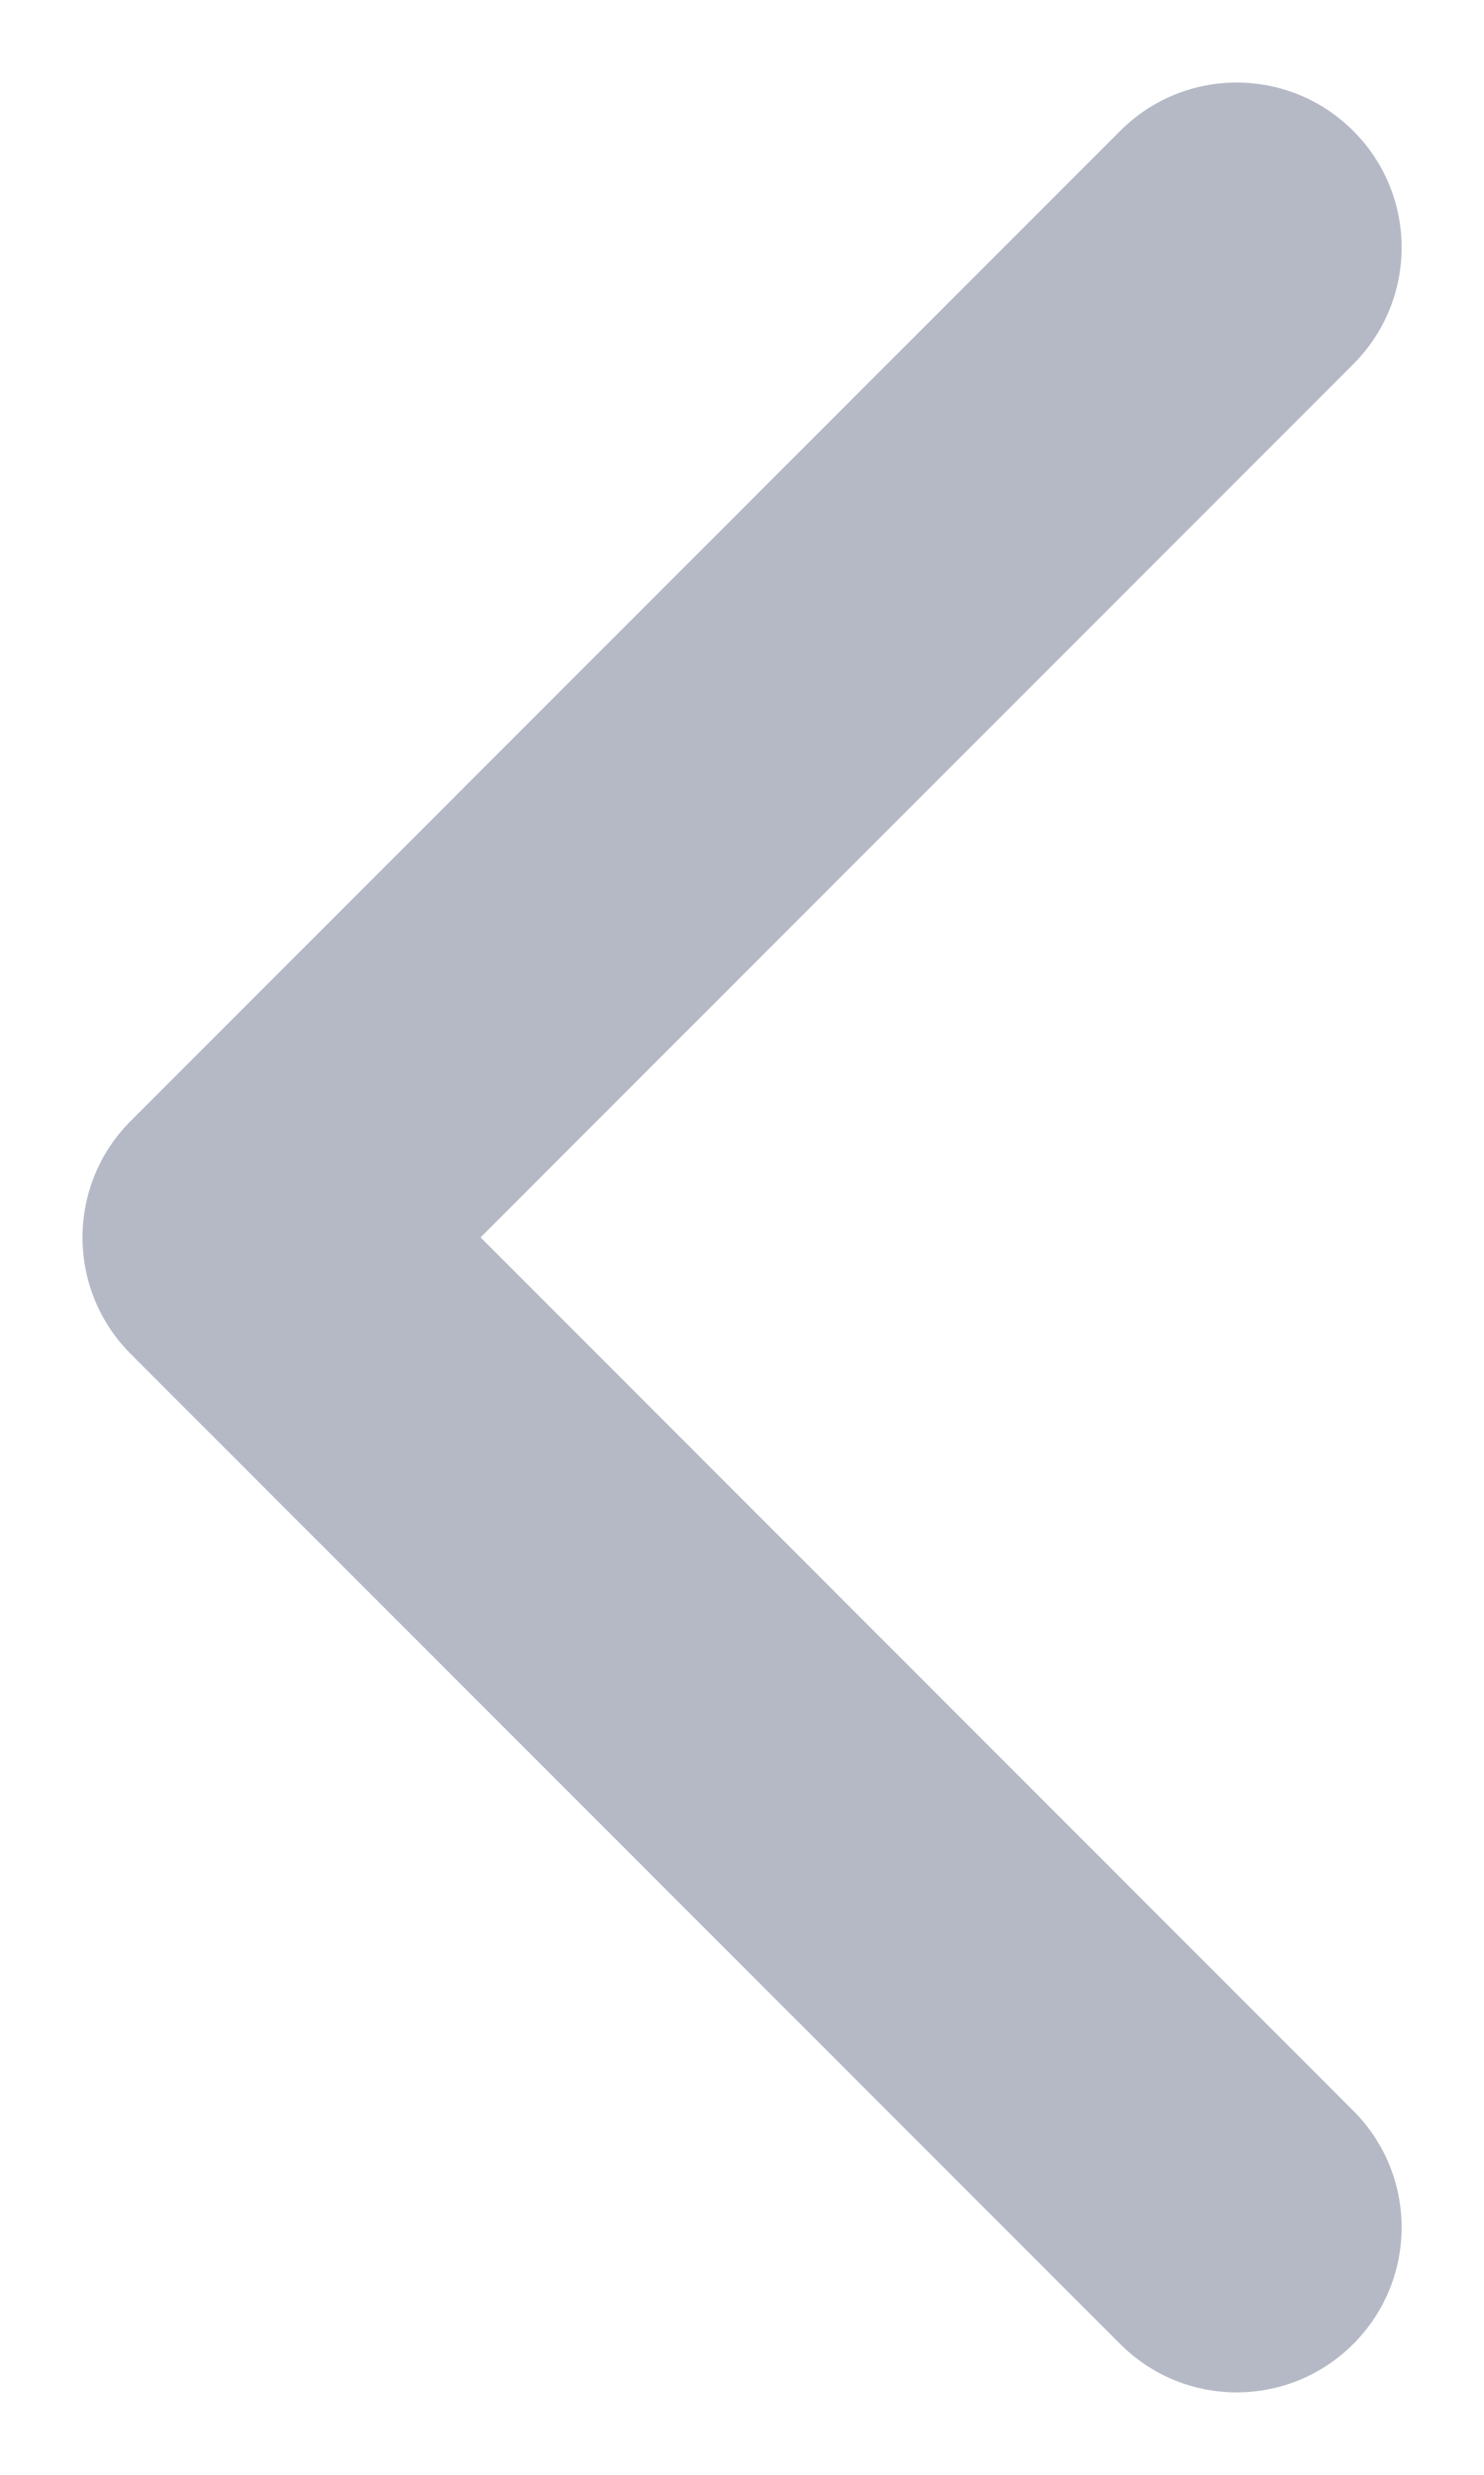 <svg width="12" height="20" viewBox="0 0 12 20" fill="none" xmlns="http://www.w3.org/2000/svg">
    <path fill-rule="evenodd" clip-rule="evenodd"
        d="M10.943 1.058C11.464 1.578 11.464 2.422 10.943 2.943L3.886 10L10.943 17.058C11.464 17.578 11.464 18.422 10.943 18.943C10.422 19.464 9.578 19.464 9.058 18.943L1.058 10.943C0.537 10.422 0.537 9.578 1.058 9.058L9.058 1.058C9.578 0.537 10.422 0.537 10.943 1.058Z"
        fill="#B5B9C6" />
</svg>
